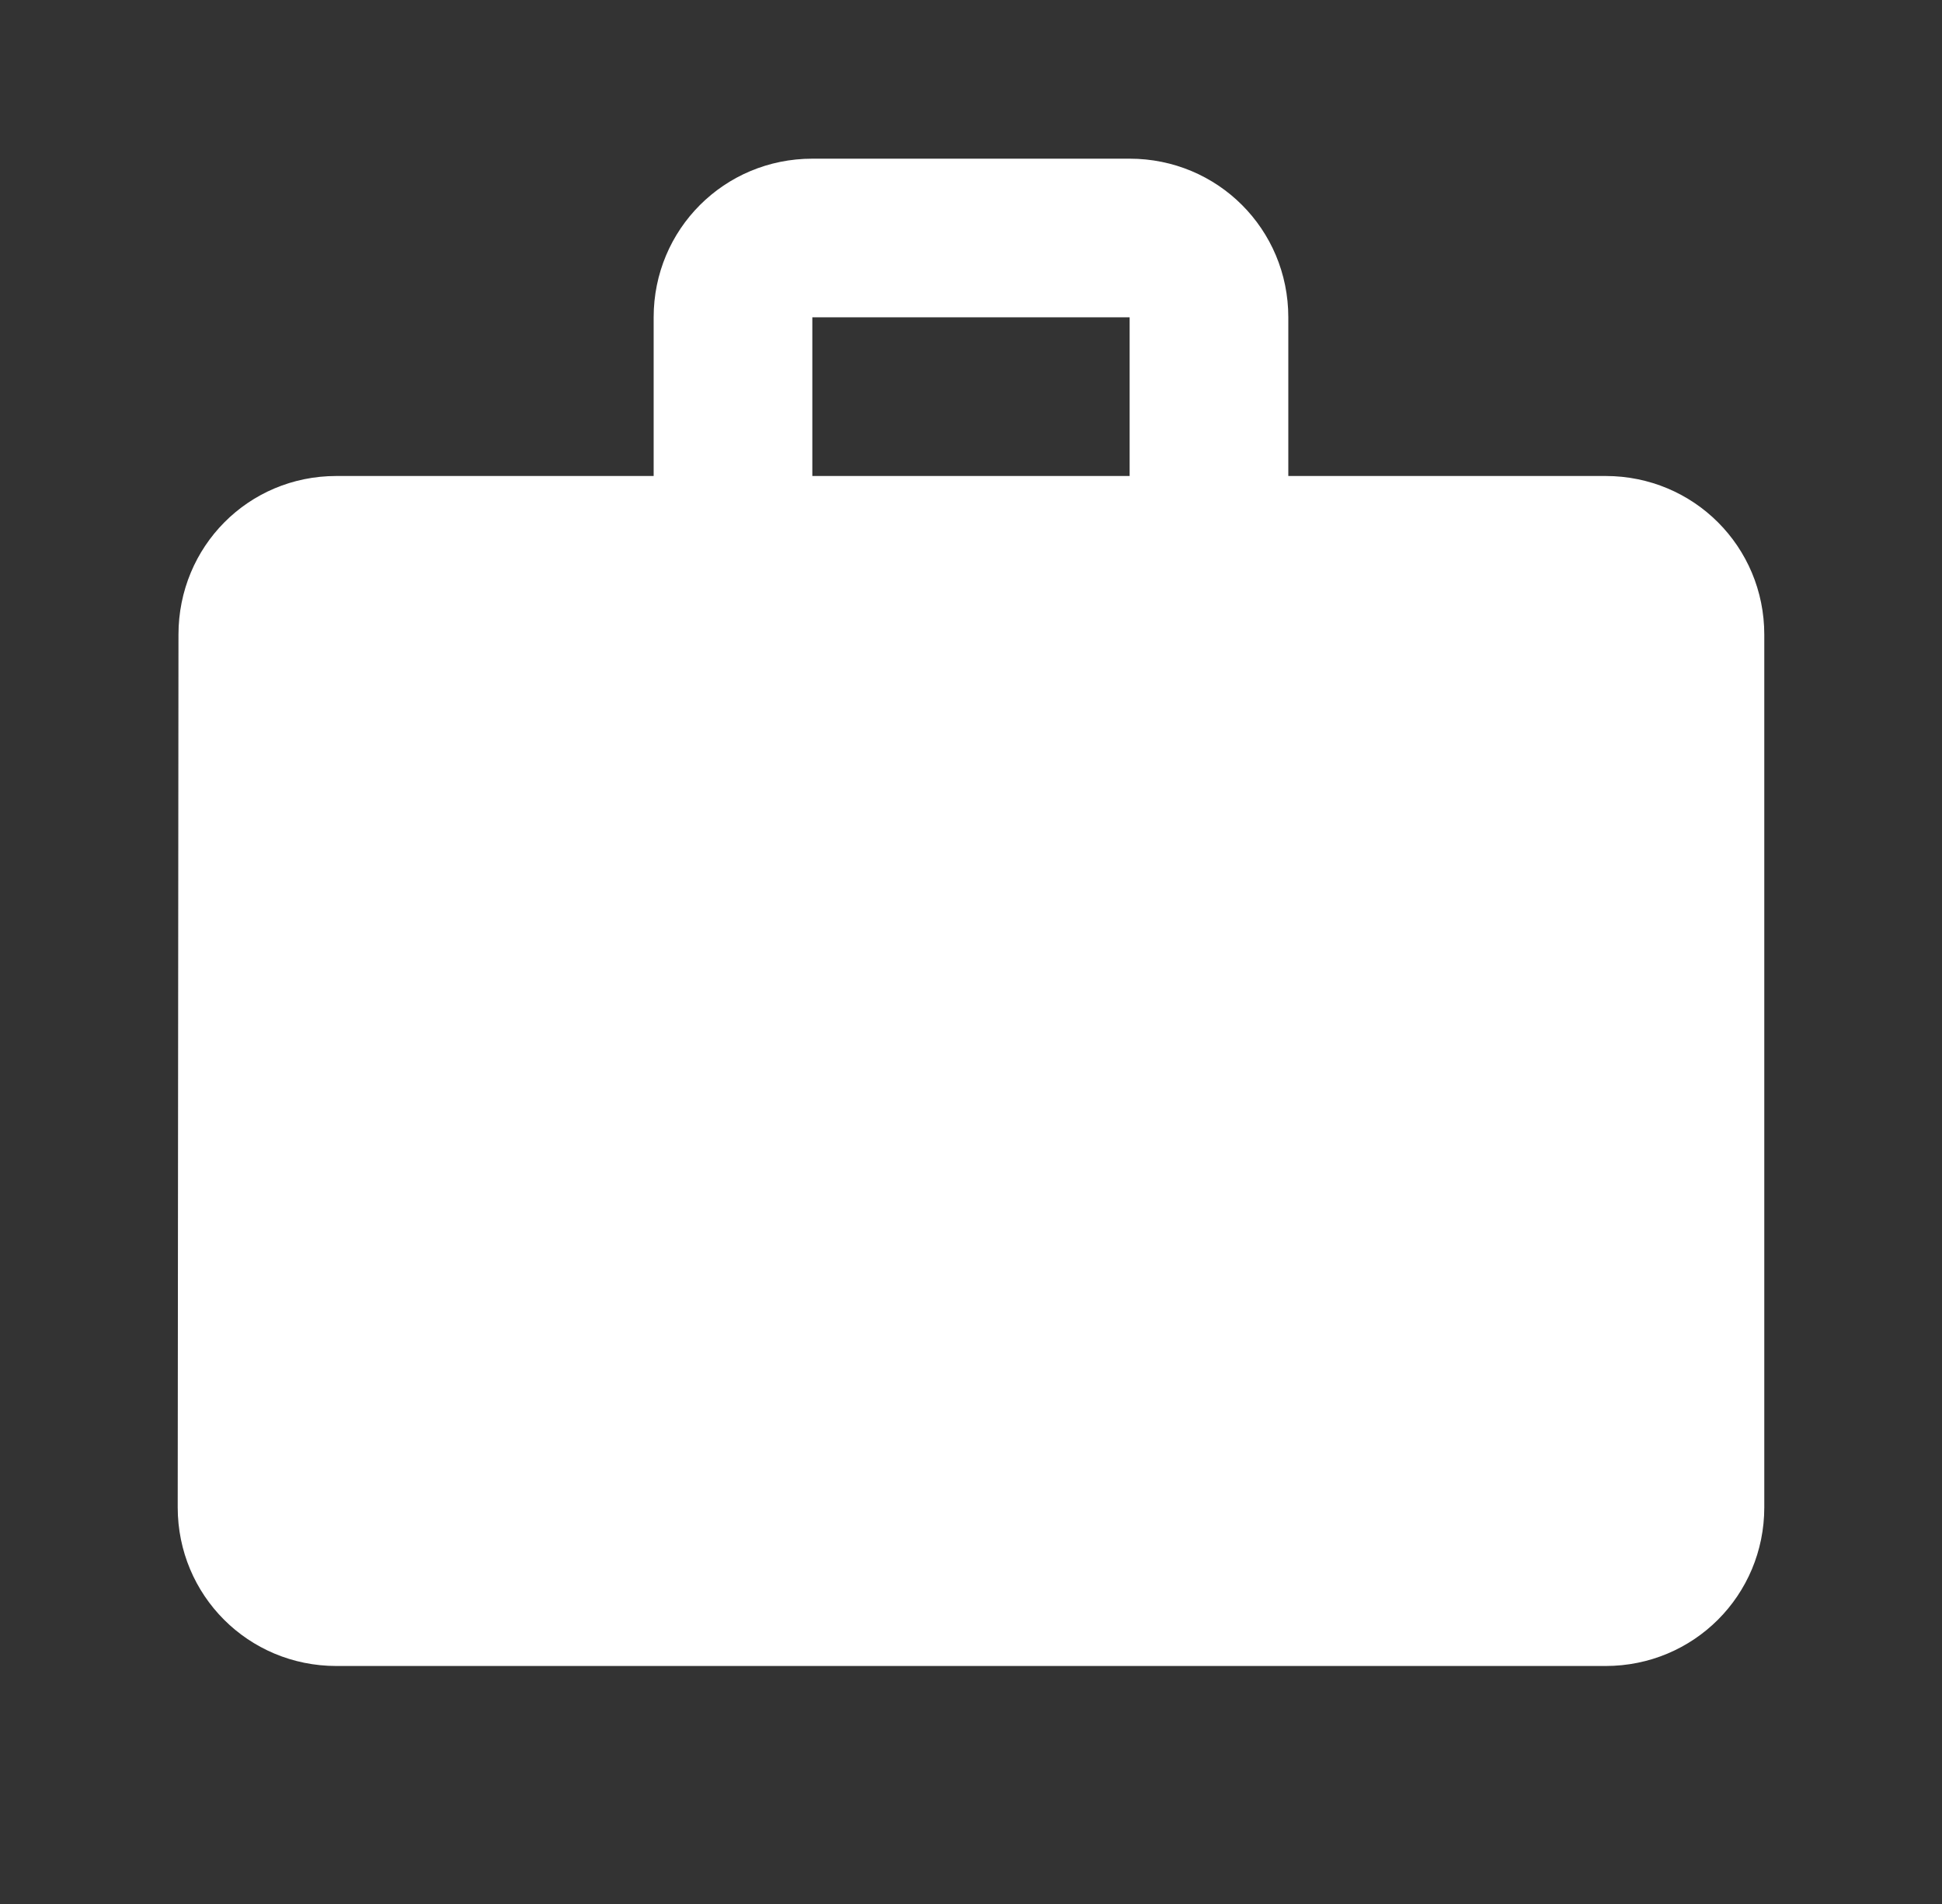 <svg width="51" height="50" viewBox="0 0 51 50" fill="none" xmlns="http://www.w3.org/2000/svg">
<rect x="0" y="0" width="51" height="50" fill="#333333" stroke="none"/>
<path d="M42.166 12.5H33.833V8.333C33.833 6.021 31.979 4.167 29.666 4.167H21.333C19.021 4.167 17.166 6.021 17.166 8.333V12.5H8.833C6.521 12.5 4.687 14.354 4.687 16.667L4.667 39.583C4.667 41.896 6.521 43.75 8.833 43.75H42.166C44.479 43.75 46.333 41.896 46.333 39.583V16.667C46.333 14.354 44.479 12.5 42.166 12.5ZM29.666 12.5H21.333V8.333H29.666V12.5Z" fill="white"/>
</svg>
